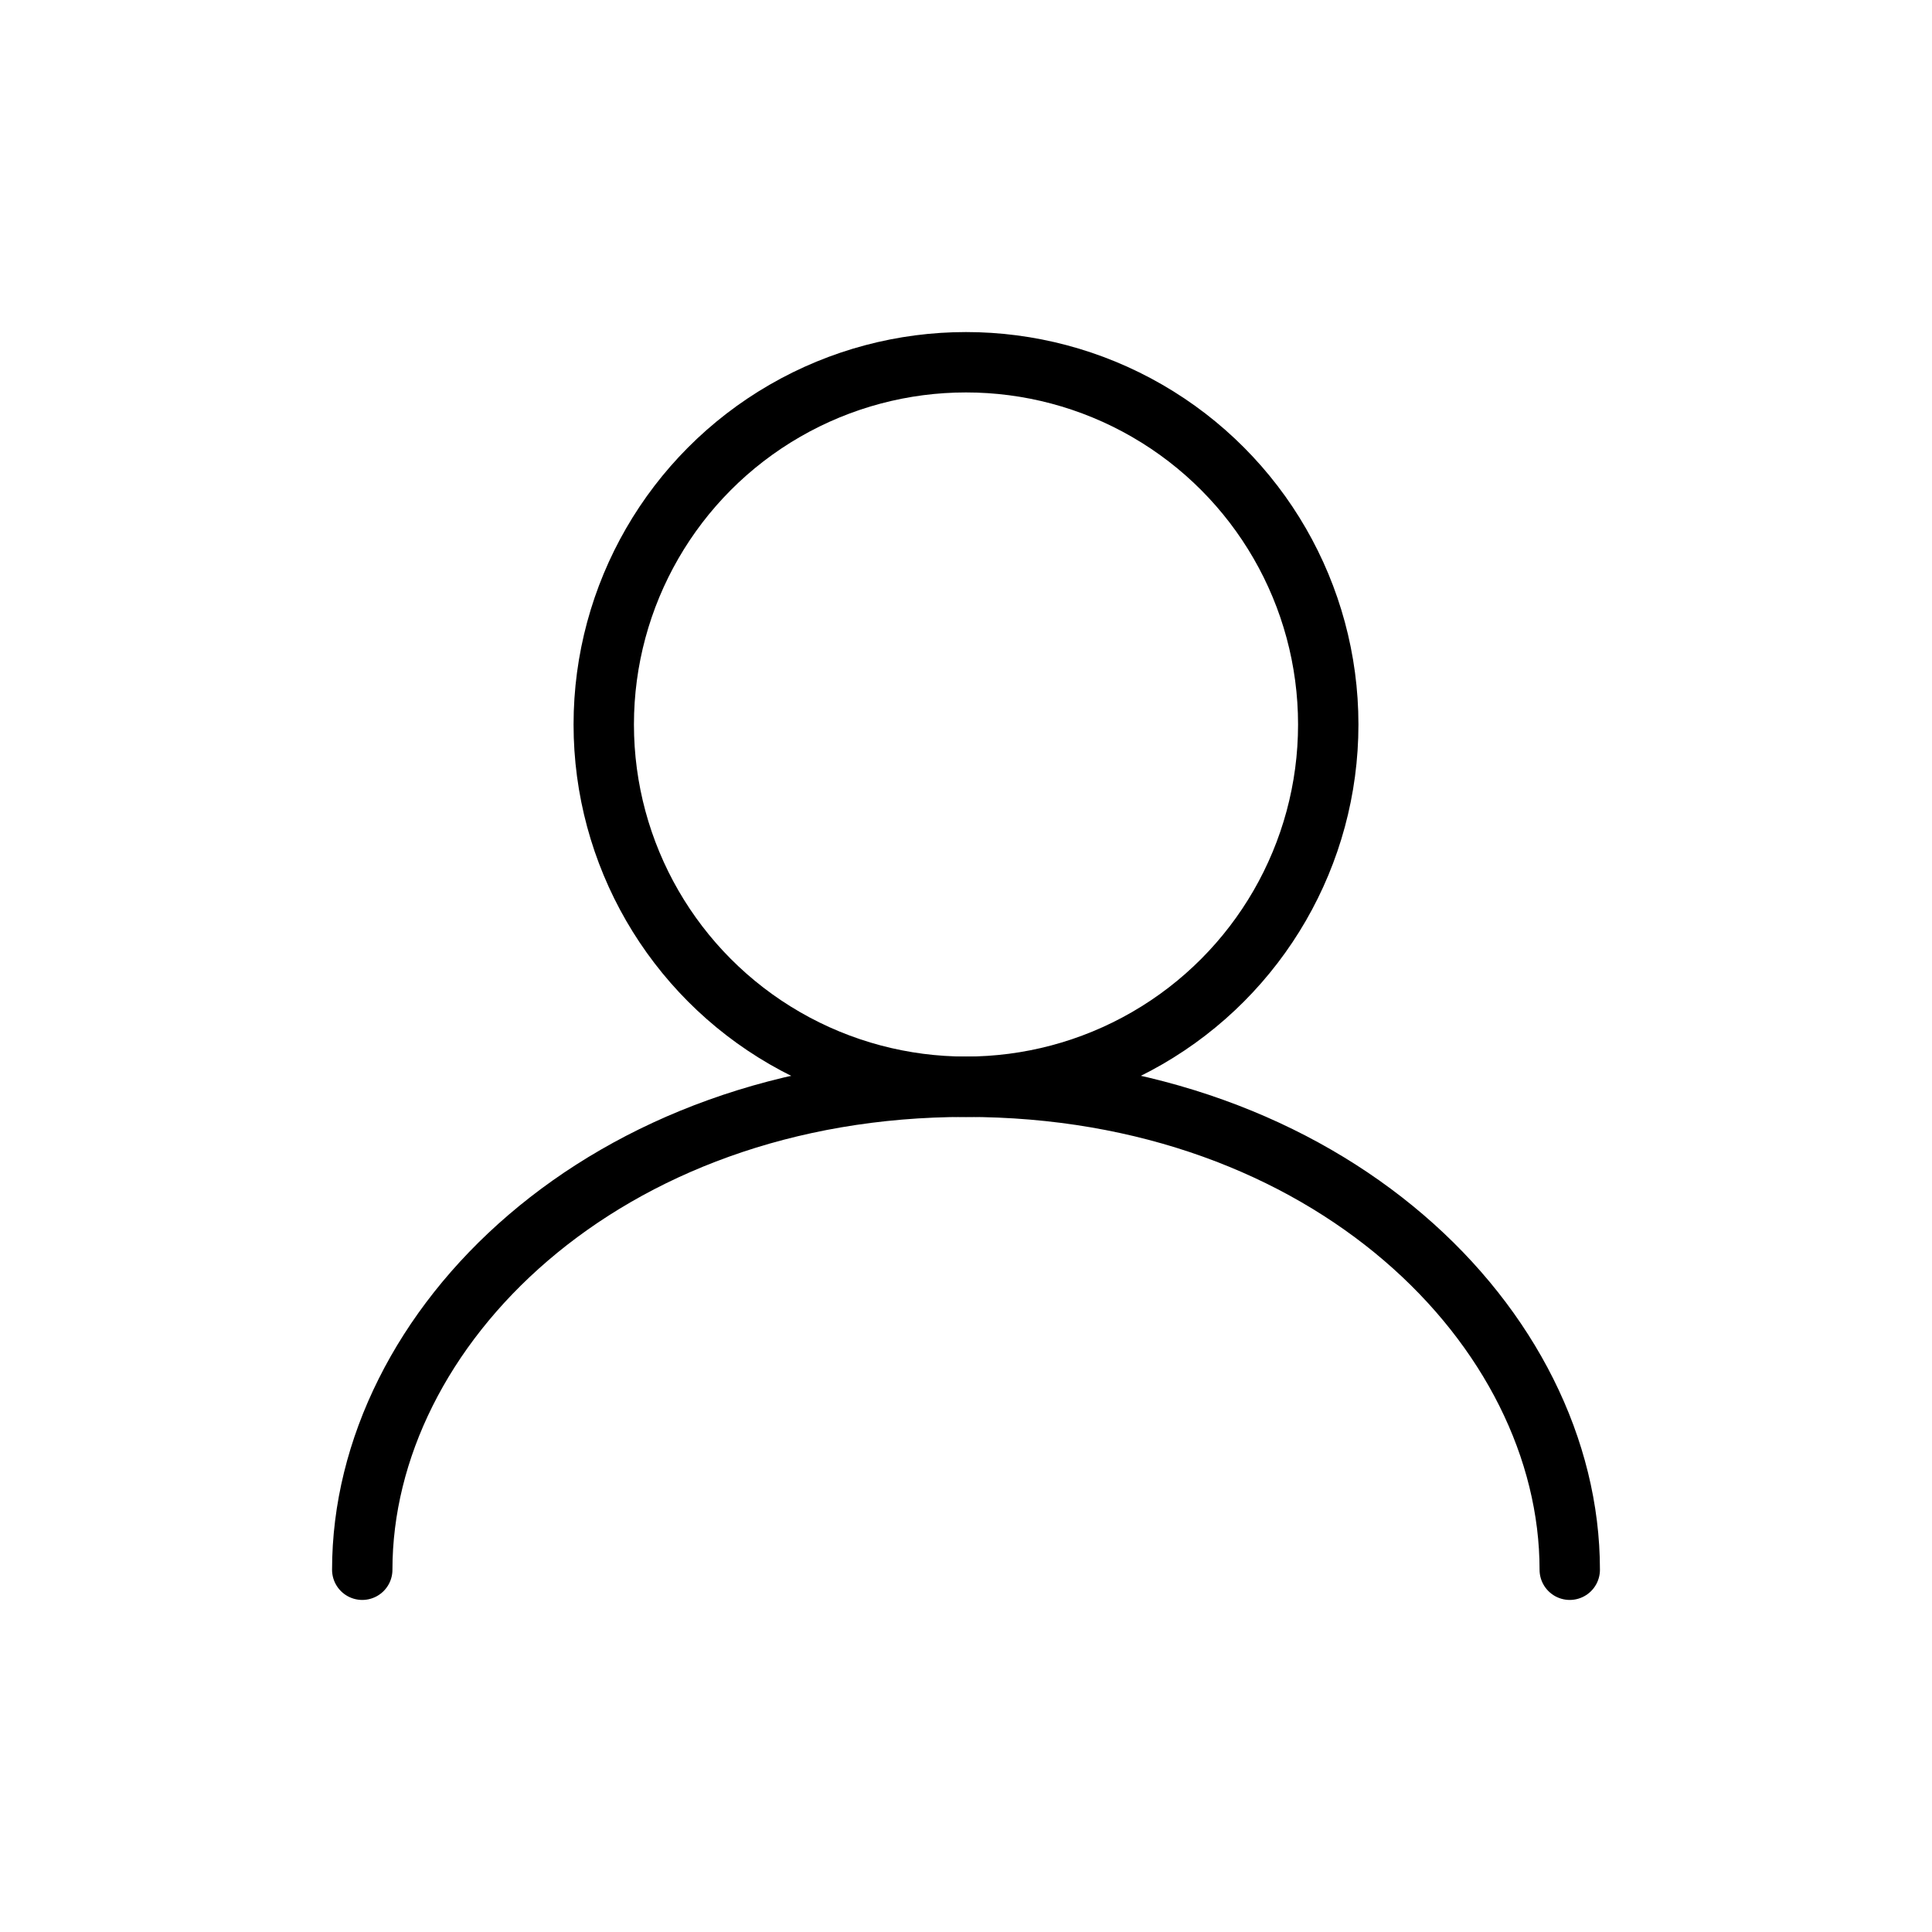 <svg width="64" height="64" viewBox="0 0 64 64" fill="none" xmlns="http://www.w3.org/2000/svg">
        <circle cx="32" cy="24" r="12" stroke="currentColor" stroke-width="2"/>
        <path d="M12 52C12 44 20 36 32 36C44 36 52 44 52 52" stroke="currentColor" stroke-width="2" stroke-linecap="round"/>
    </svg>